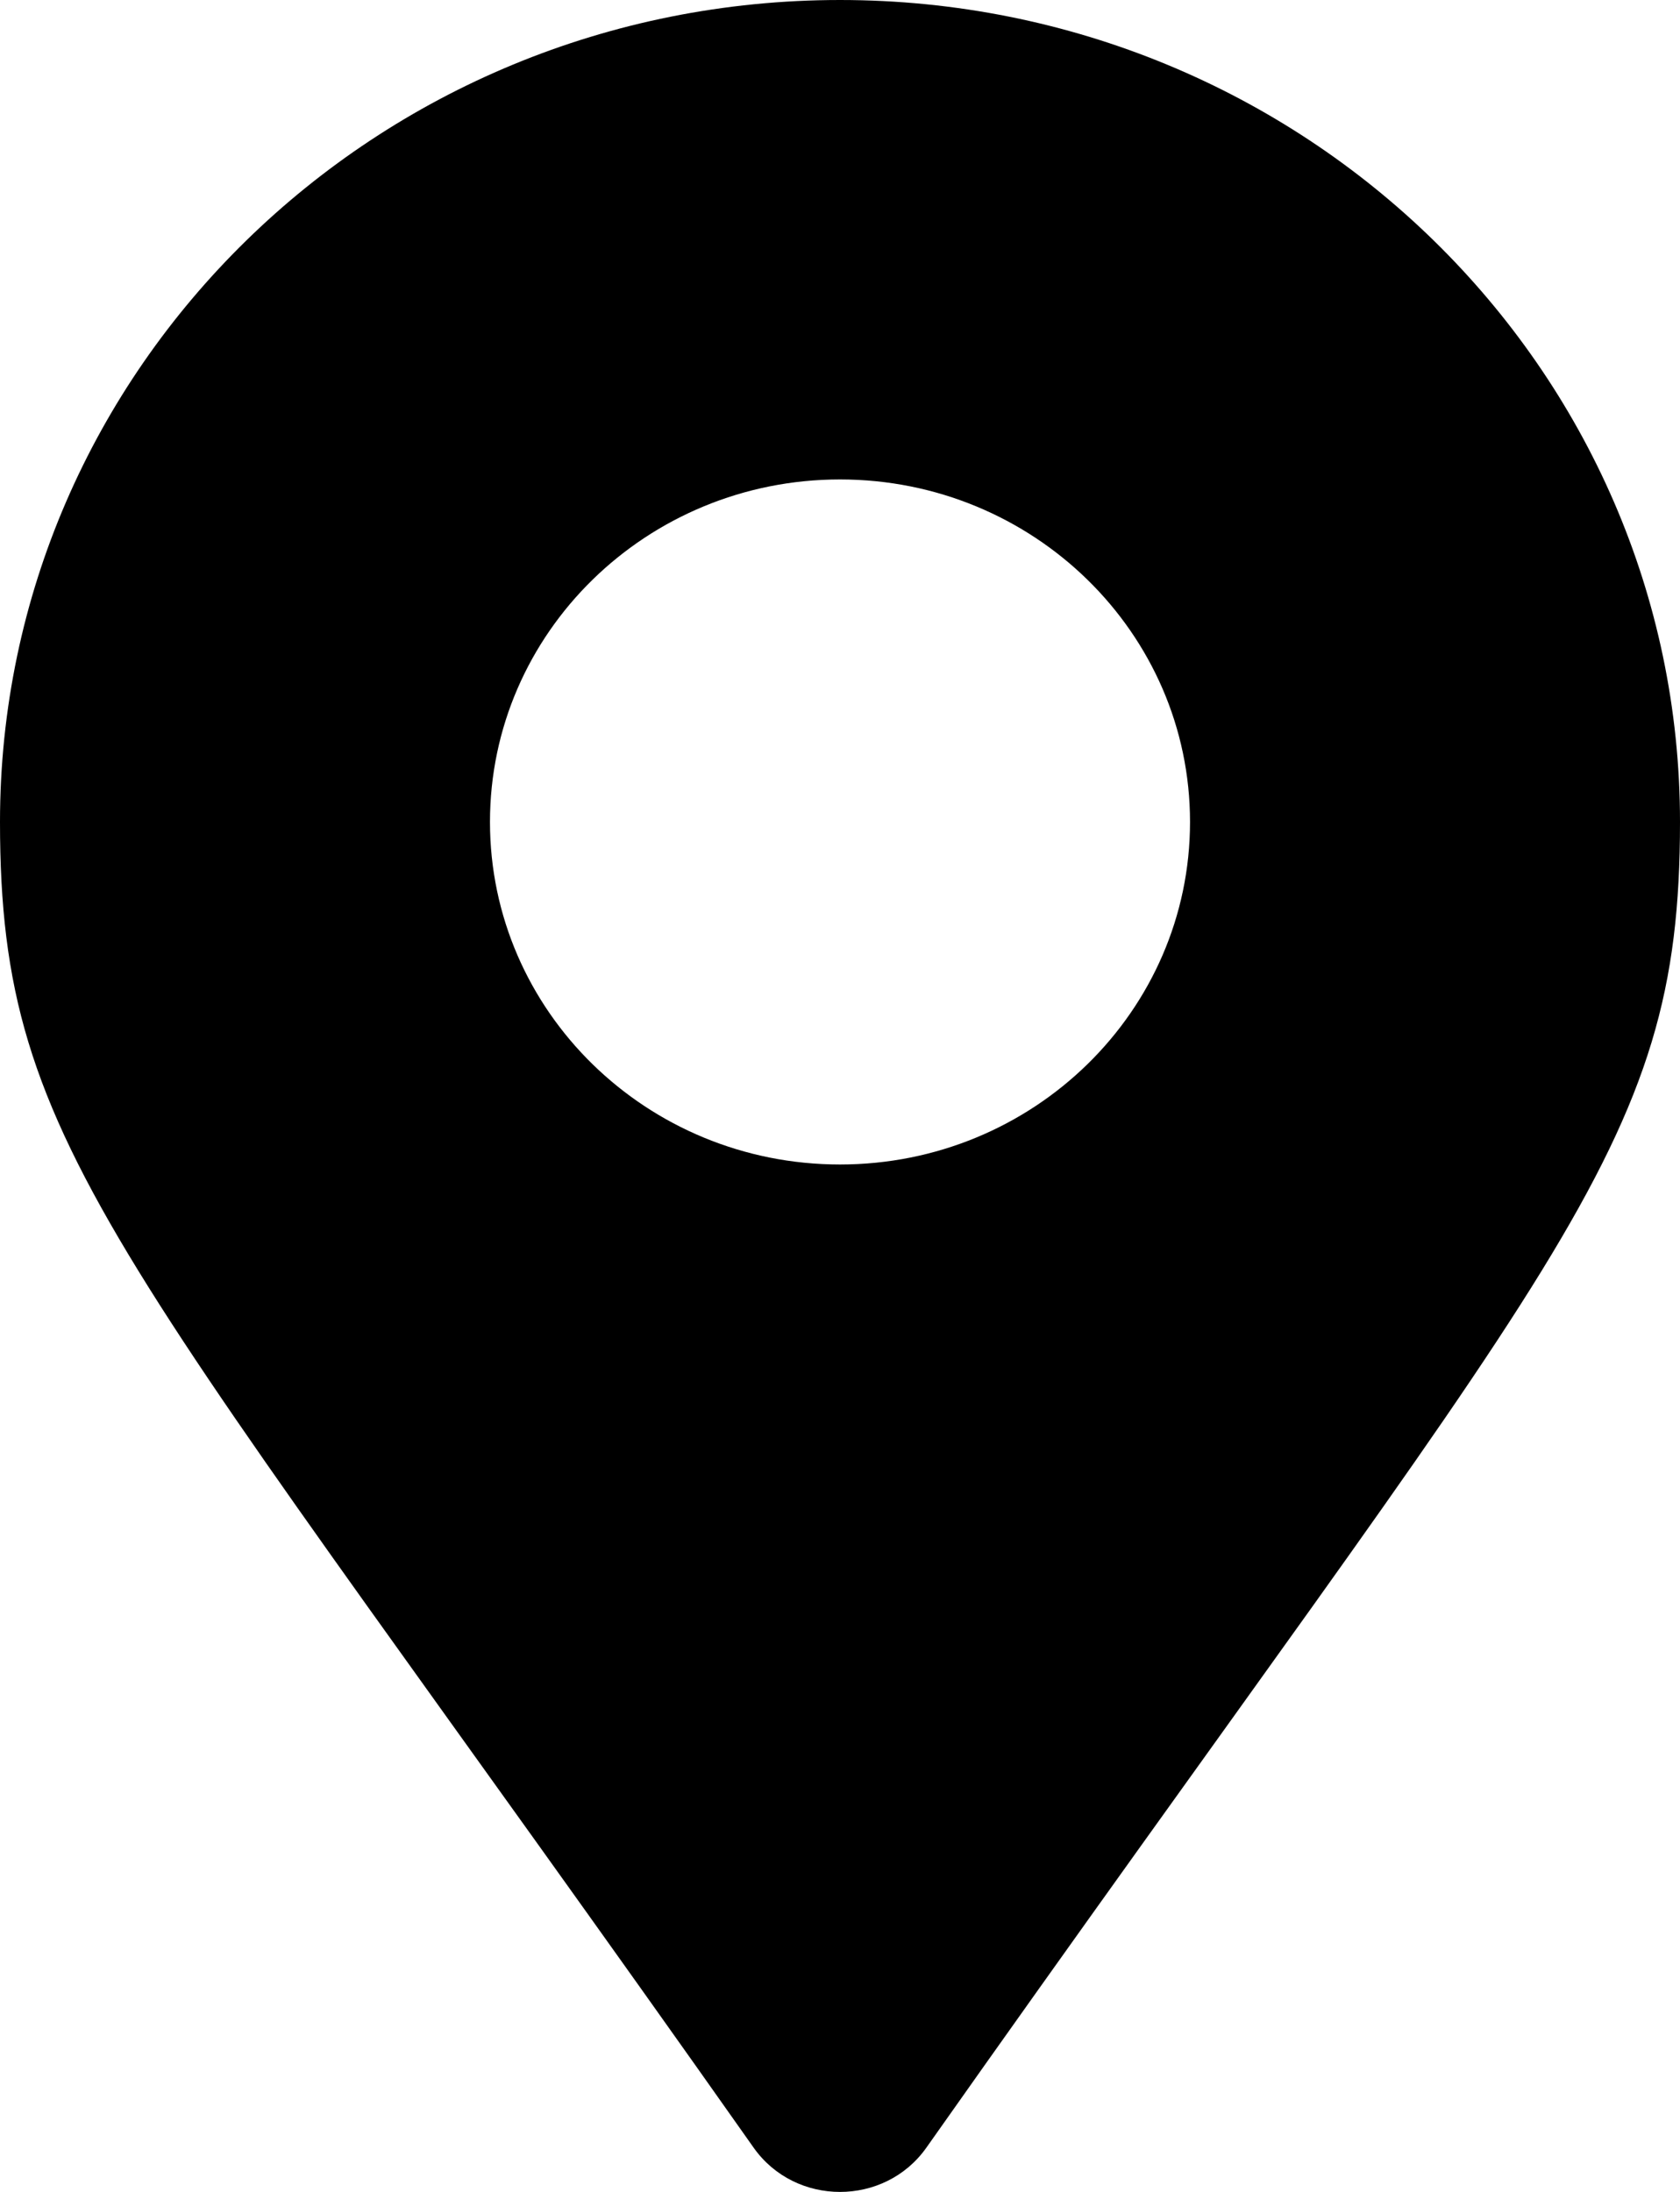 <svg width="23" height="30" viewBox="0 0 23 30" fill="none" xmlns="http://www.w3.org/2000/svg">
<g id="&#240;&#159;&#166;&#134; icon &#34;Alternate Map Marker&#34;">
<path id="Vector" d="M10.318 29.395C1.615 17.053 0 15.786 0 11.25C0 5.037 5.149 0 11.5 0C17.851 0 23 5.037 23 11.25C23 15.786 21.385 17.053 12.682 29.395C12.111 30.202 10.889 30.202 10.318 29.395ZM11.5 15.938C14.146 15.938 16.292 13.839 16.292 11.25C16.292 8.661 14.146 6.562 11.5 6.562C8.854 6.562 6.708 8.661 6.708 11.25C6.708 13.839 8.854 15.938 11.5 15.938Z" fill="black"/>
</g>
</svg>
